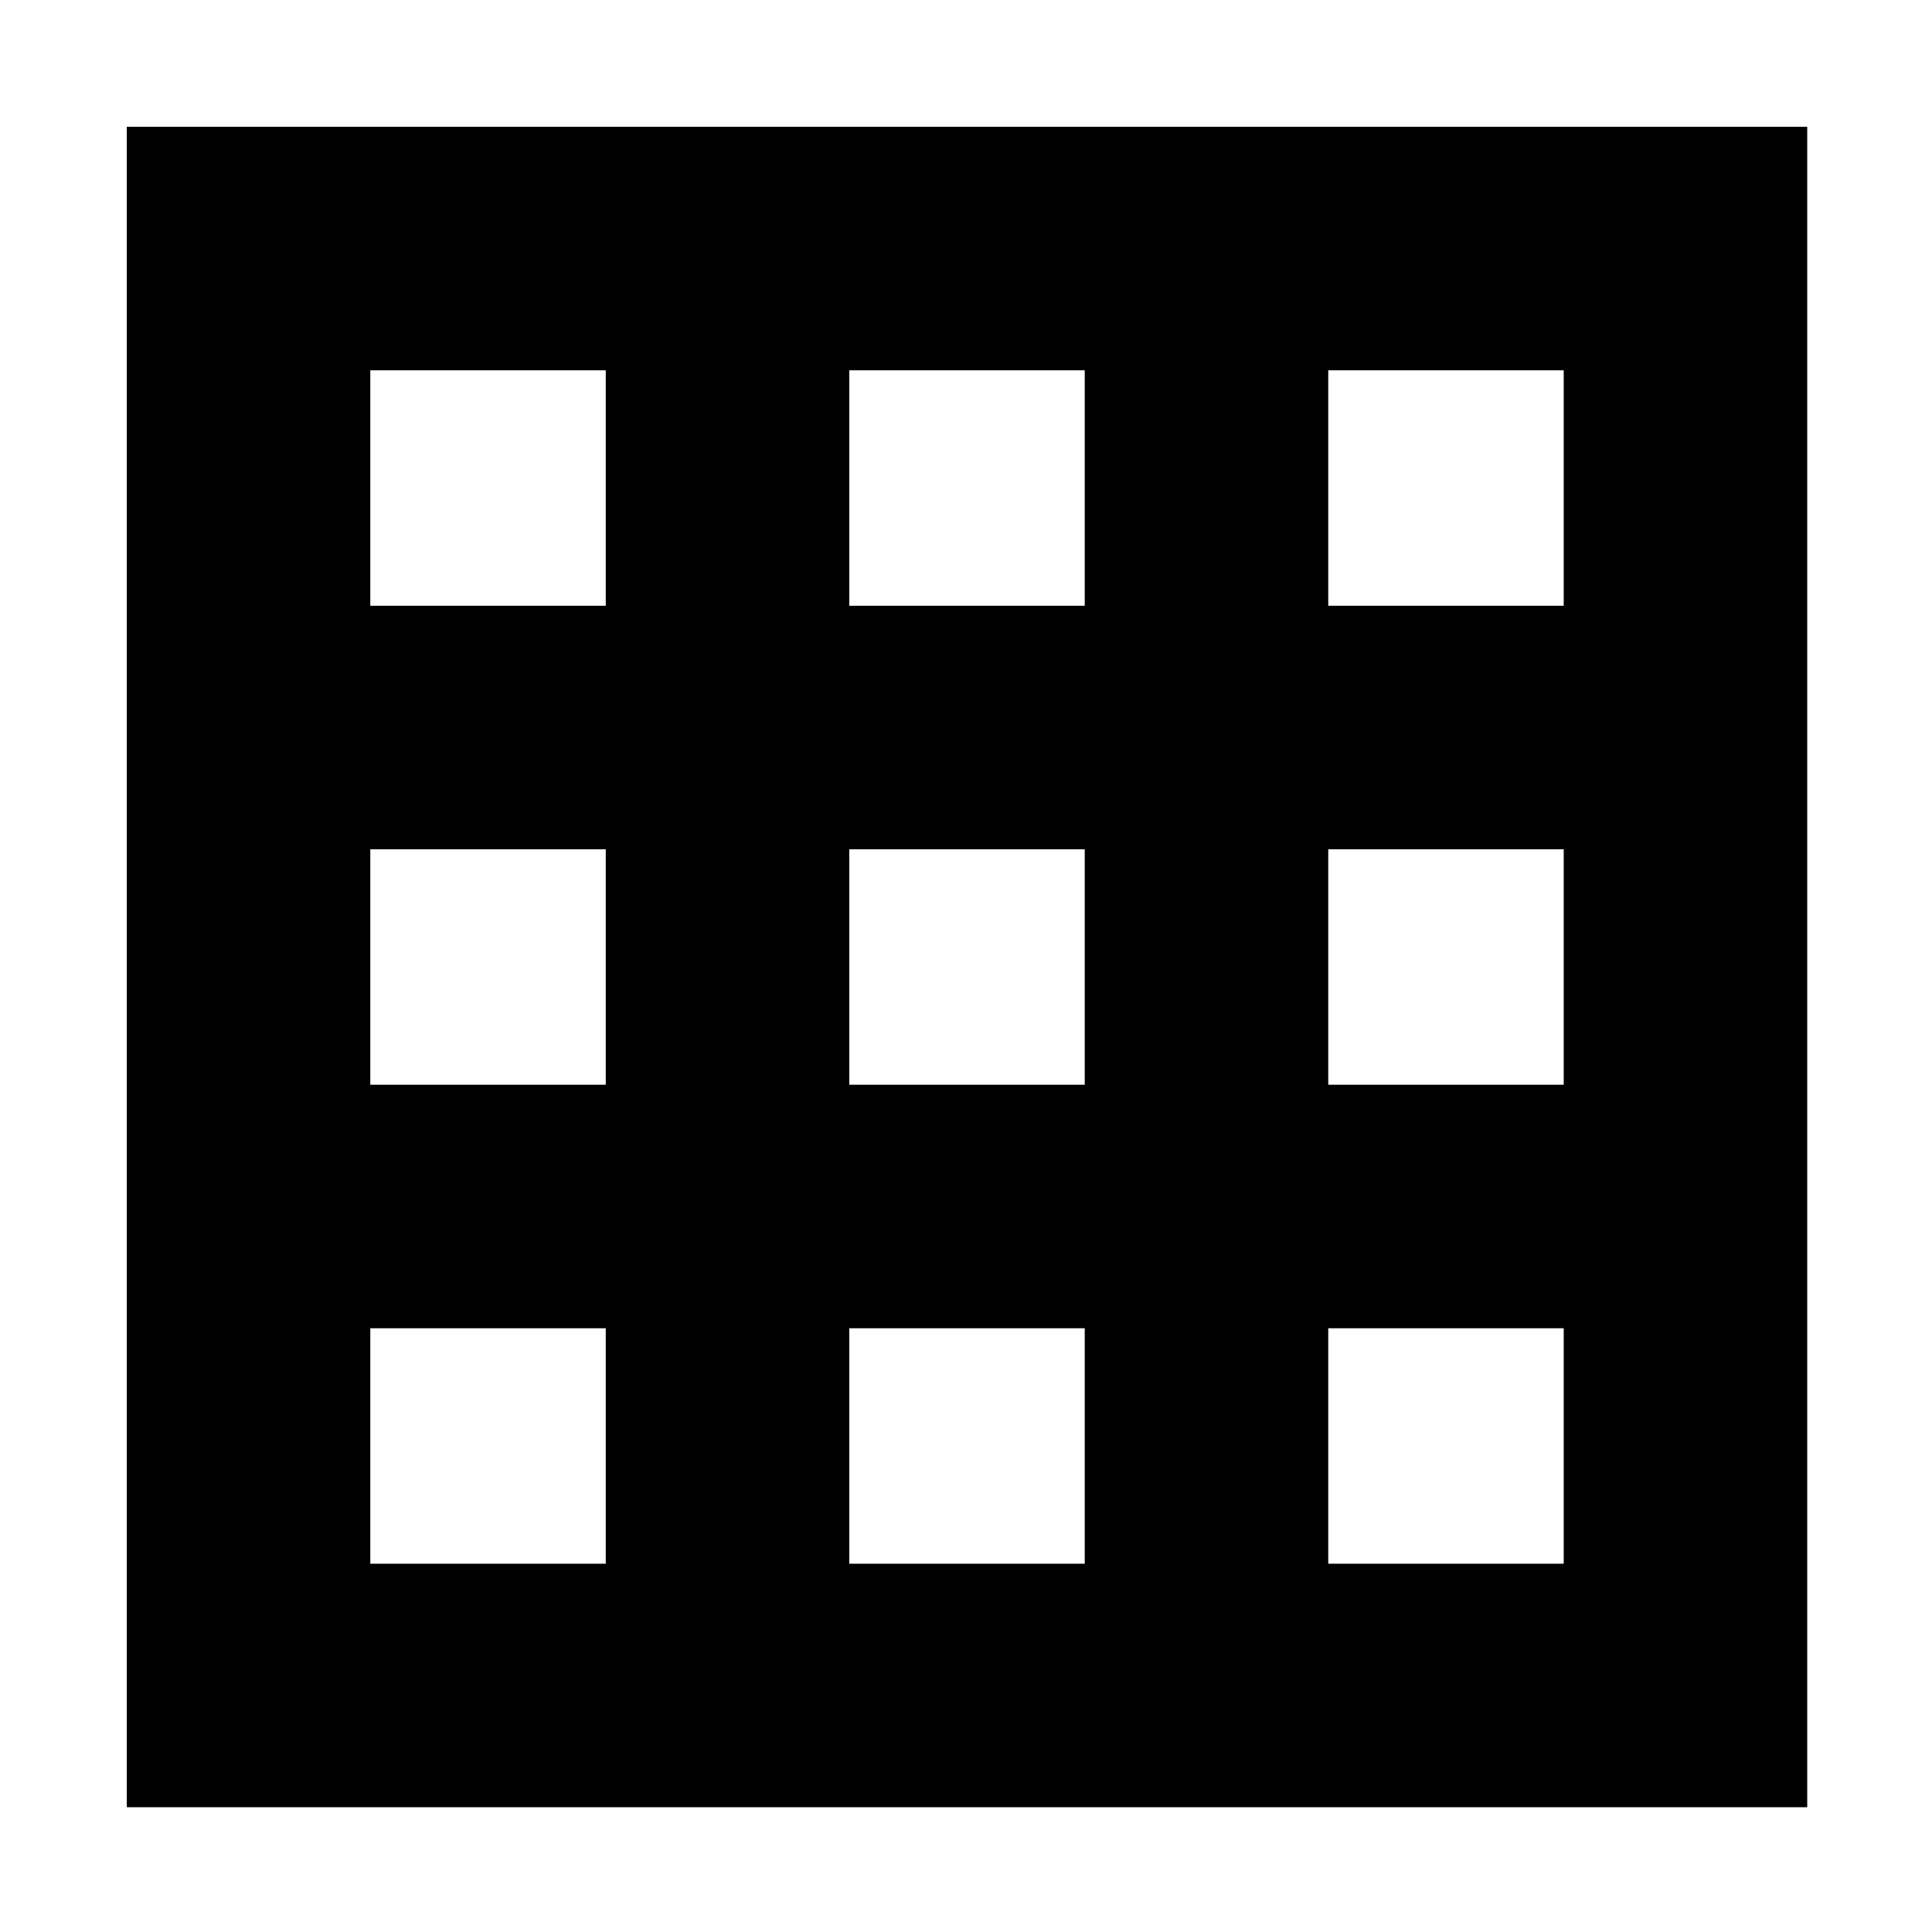 <svg xmlns="http://www.w3.org/2000/svg" height="24" width="24"><path d="M1.575 22.45V1.575H22.45V22.45ZM4.6 19.425H7.525V16.5H4.6ZM4.6 13.475H7.525V10.55H4.6ZM4.6 7.525H7.525V4.6H4.6ZM10.55 19.425H13.475V16.5H10.55ZM10.55 13.475H13.475V10.55H10.55ZM10.55 7.525H13.475V4.6H10.55ZM16.5 19.425H19.425V16.5H16.5ZM16.5 13.475H19.425V10.55H16.5ZM16.5 7.525H19.425V4.6H16.5Z"/></svg>